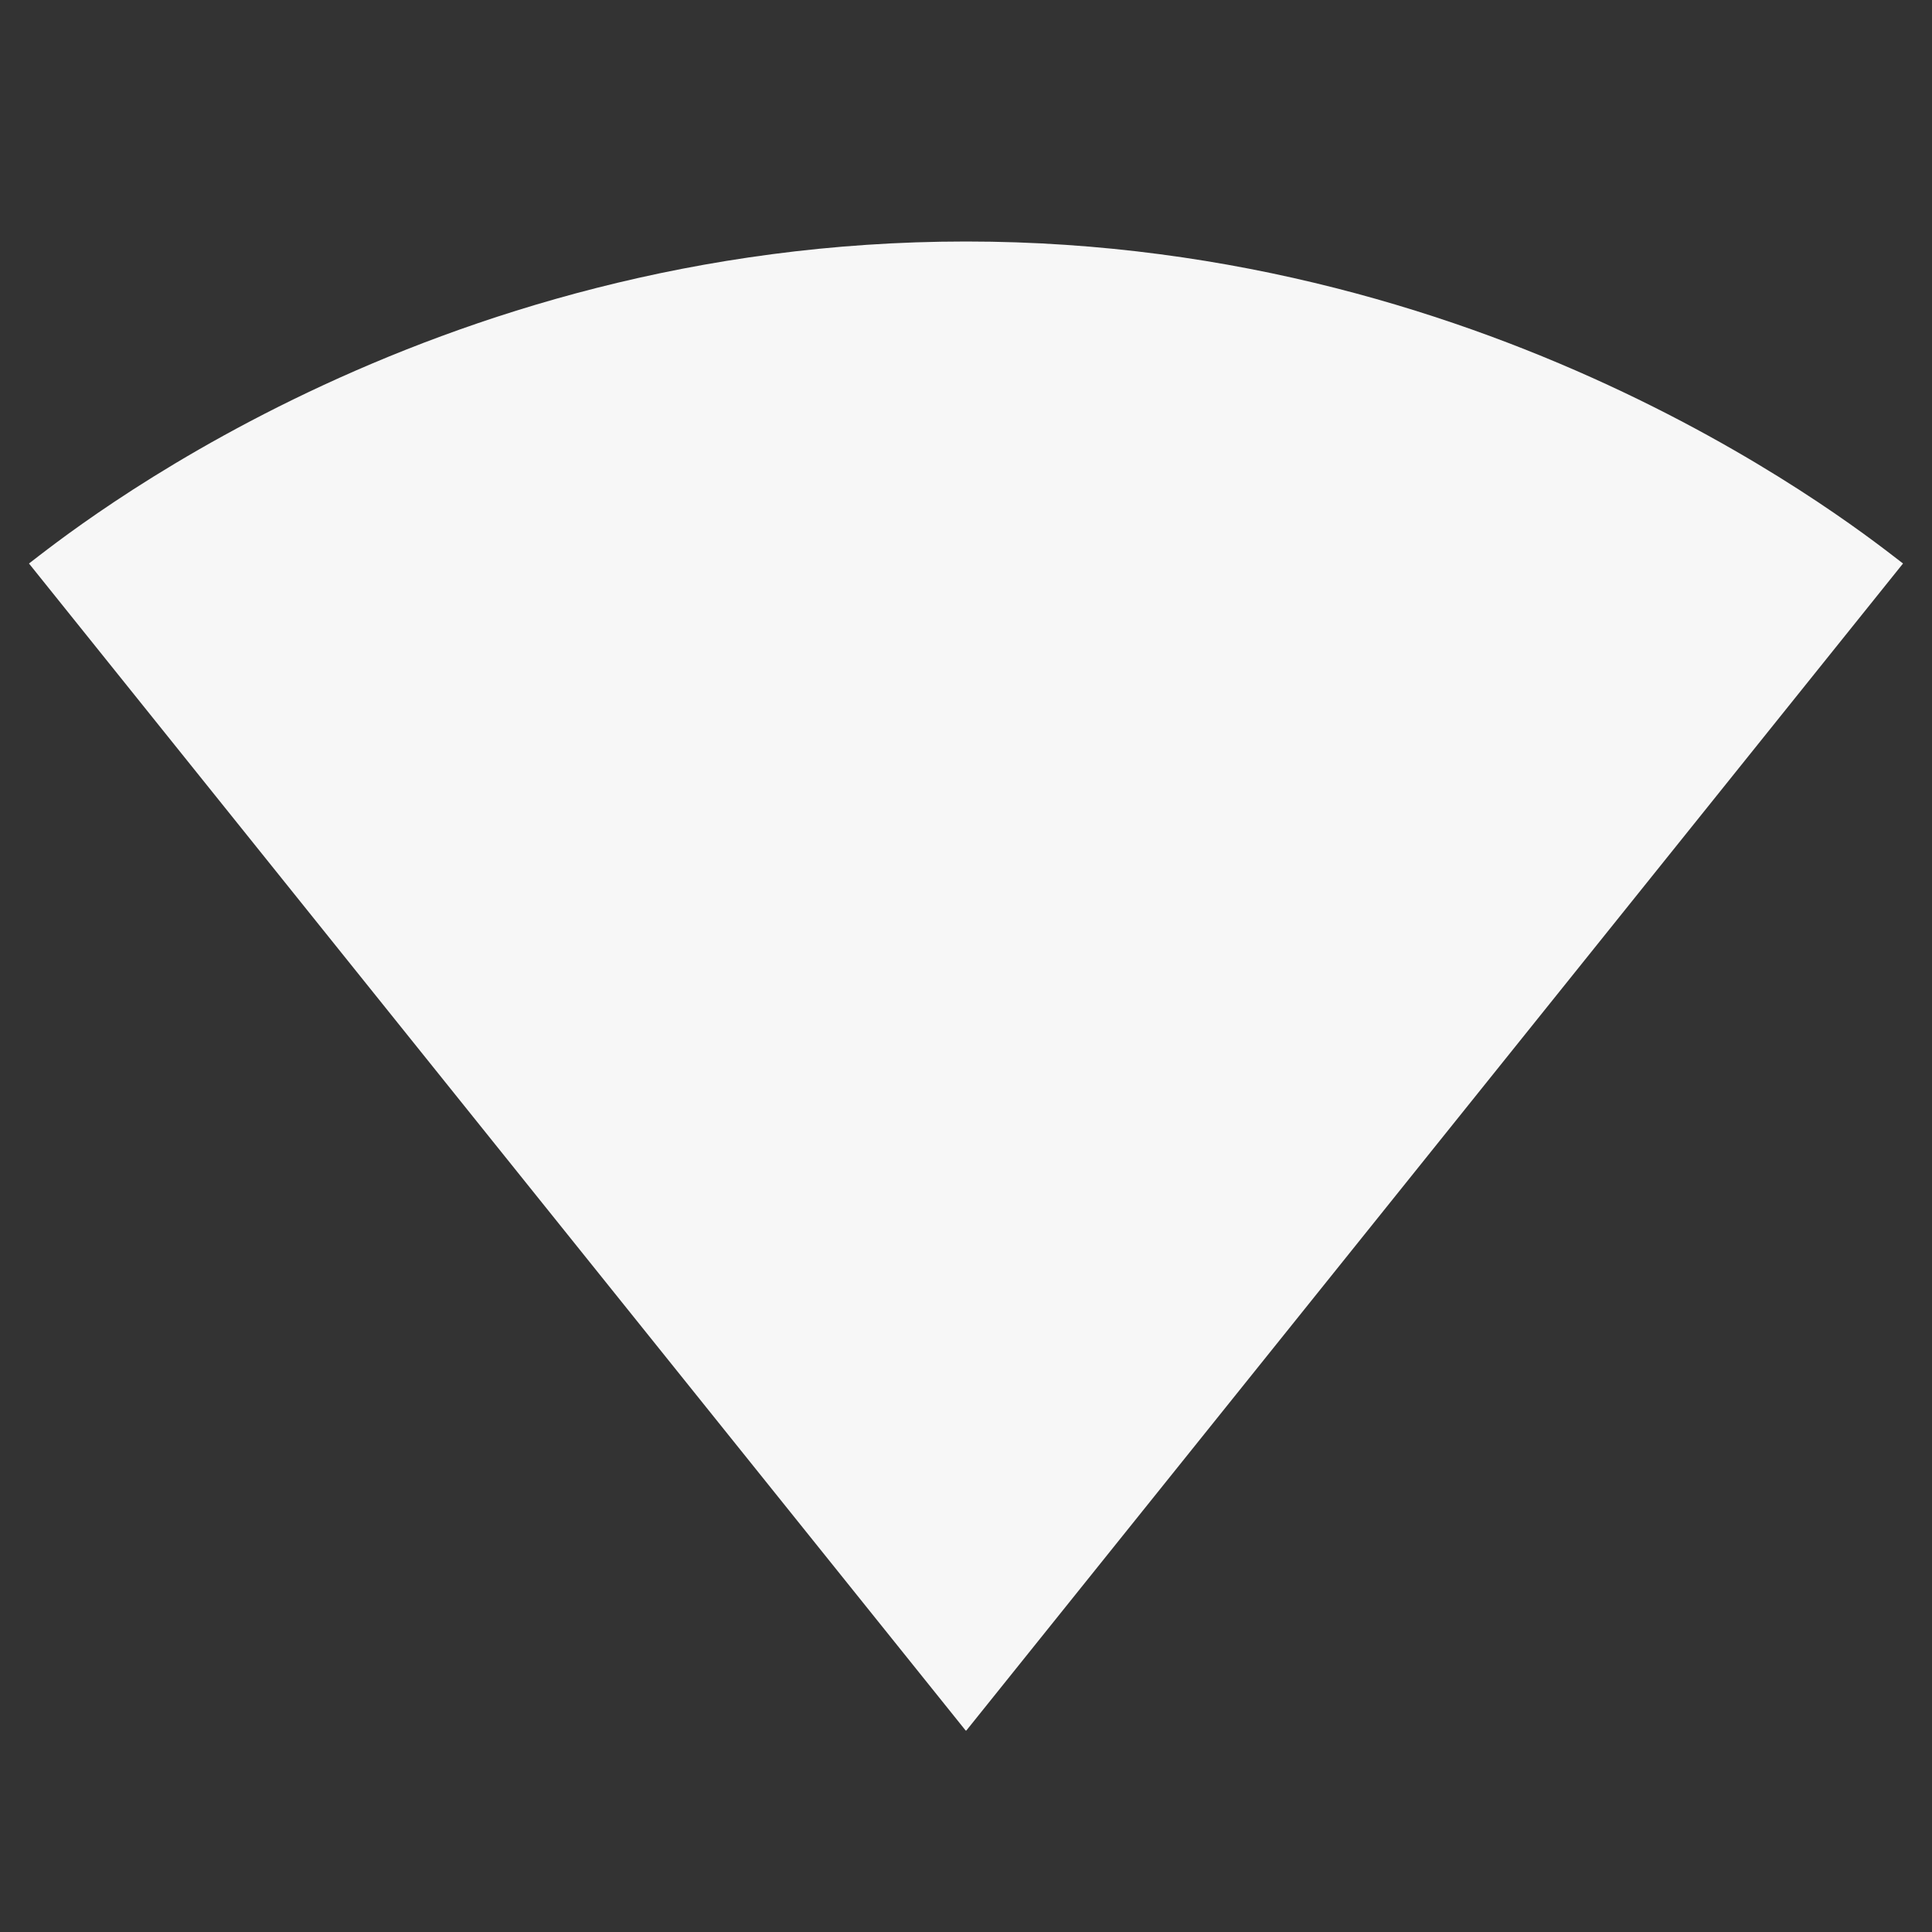 <?xml version="1.0" encoding="UTF-8" standalone="no"?>
<svg xmlns:dc="http://purl.org/dc/elements/1.1/" xmlns:cc="http://creativecommons.org/ns#"
   xmlns:rdf="http://www.w3.org/1999/02/22-rdf-syntax-ns#" xmlns:svg="http://www.w3.org/2000/svg"
   xmlns="http://www.w3.org/2000/svg" xmlns:sodipodi="http://sodipodi.sourceforge.net/DTD/sodipodi-0.dtd"
   xmlns:inkscape="http://www.inkscape.org/namespaces/inkscape" height="24" viewBox="0 0 24 24" width="24" version="1.1"
   id="svg869" sodipodi:docname="network.svg" inkscape:version="0.92.4 5da689c313, 2019-01-14">
   <rect x="0" y="0" width="24" height="24" fill="#333333" stroke="none"/>
   <defs id="defs873" />
   <sodipodi:namedview pagecolor="#f4f4f7" bordercolor="#666666" borderopacity="1" objecttolerance="10"
      gridtolerance="10" guidetolerance="10" inkscape:pageopacity="0" inkscape:pageshadow="2"
      inkscape:window-width="1873" inkscape:window-height="1053" id="namedview871" showgrid="false"
      inkscape:zoom="36.041667" inkscape:cx="12" inkscape:cy="12" inkscape:window-x="47" inkscape:window-y="27"
      inkscape:window-maximized="1" inkscape:current-layer="svg869" />
   <path d="M12.01 21.49L23.64 7c-.45-.34-4.93-4-11.64-4C5.28 3 .81 6.66.36 7l11.63 14.49.01.01.01-.01z" id="path865"
      style="fill:#f7f7f7;fill-opacity:1" />
   <path d="M0 0h24v24H0z" fill="none" id="path867" />
</svg>